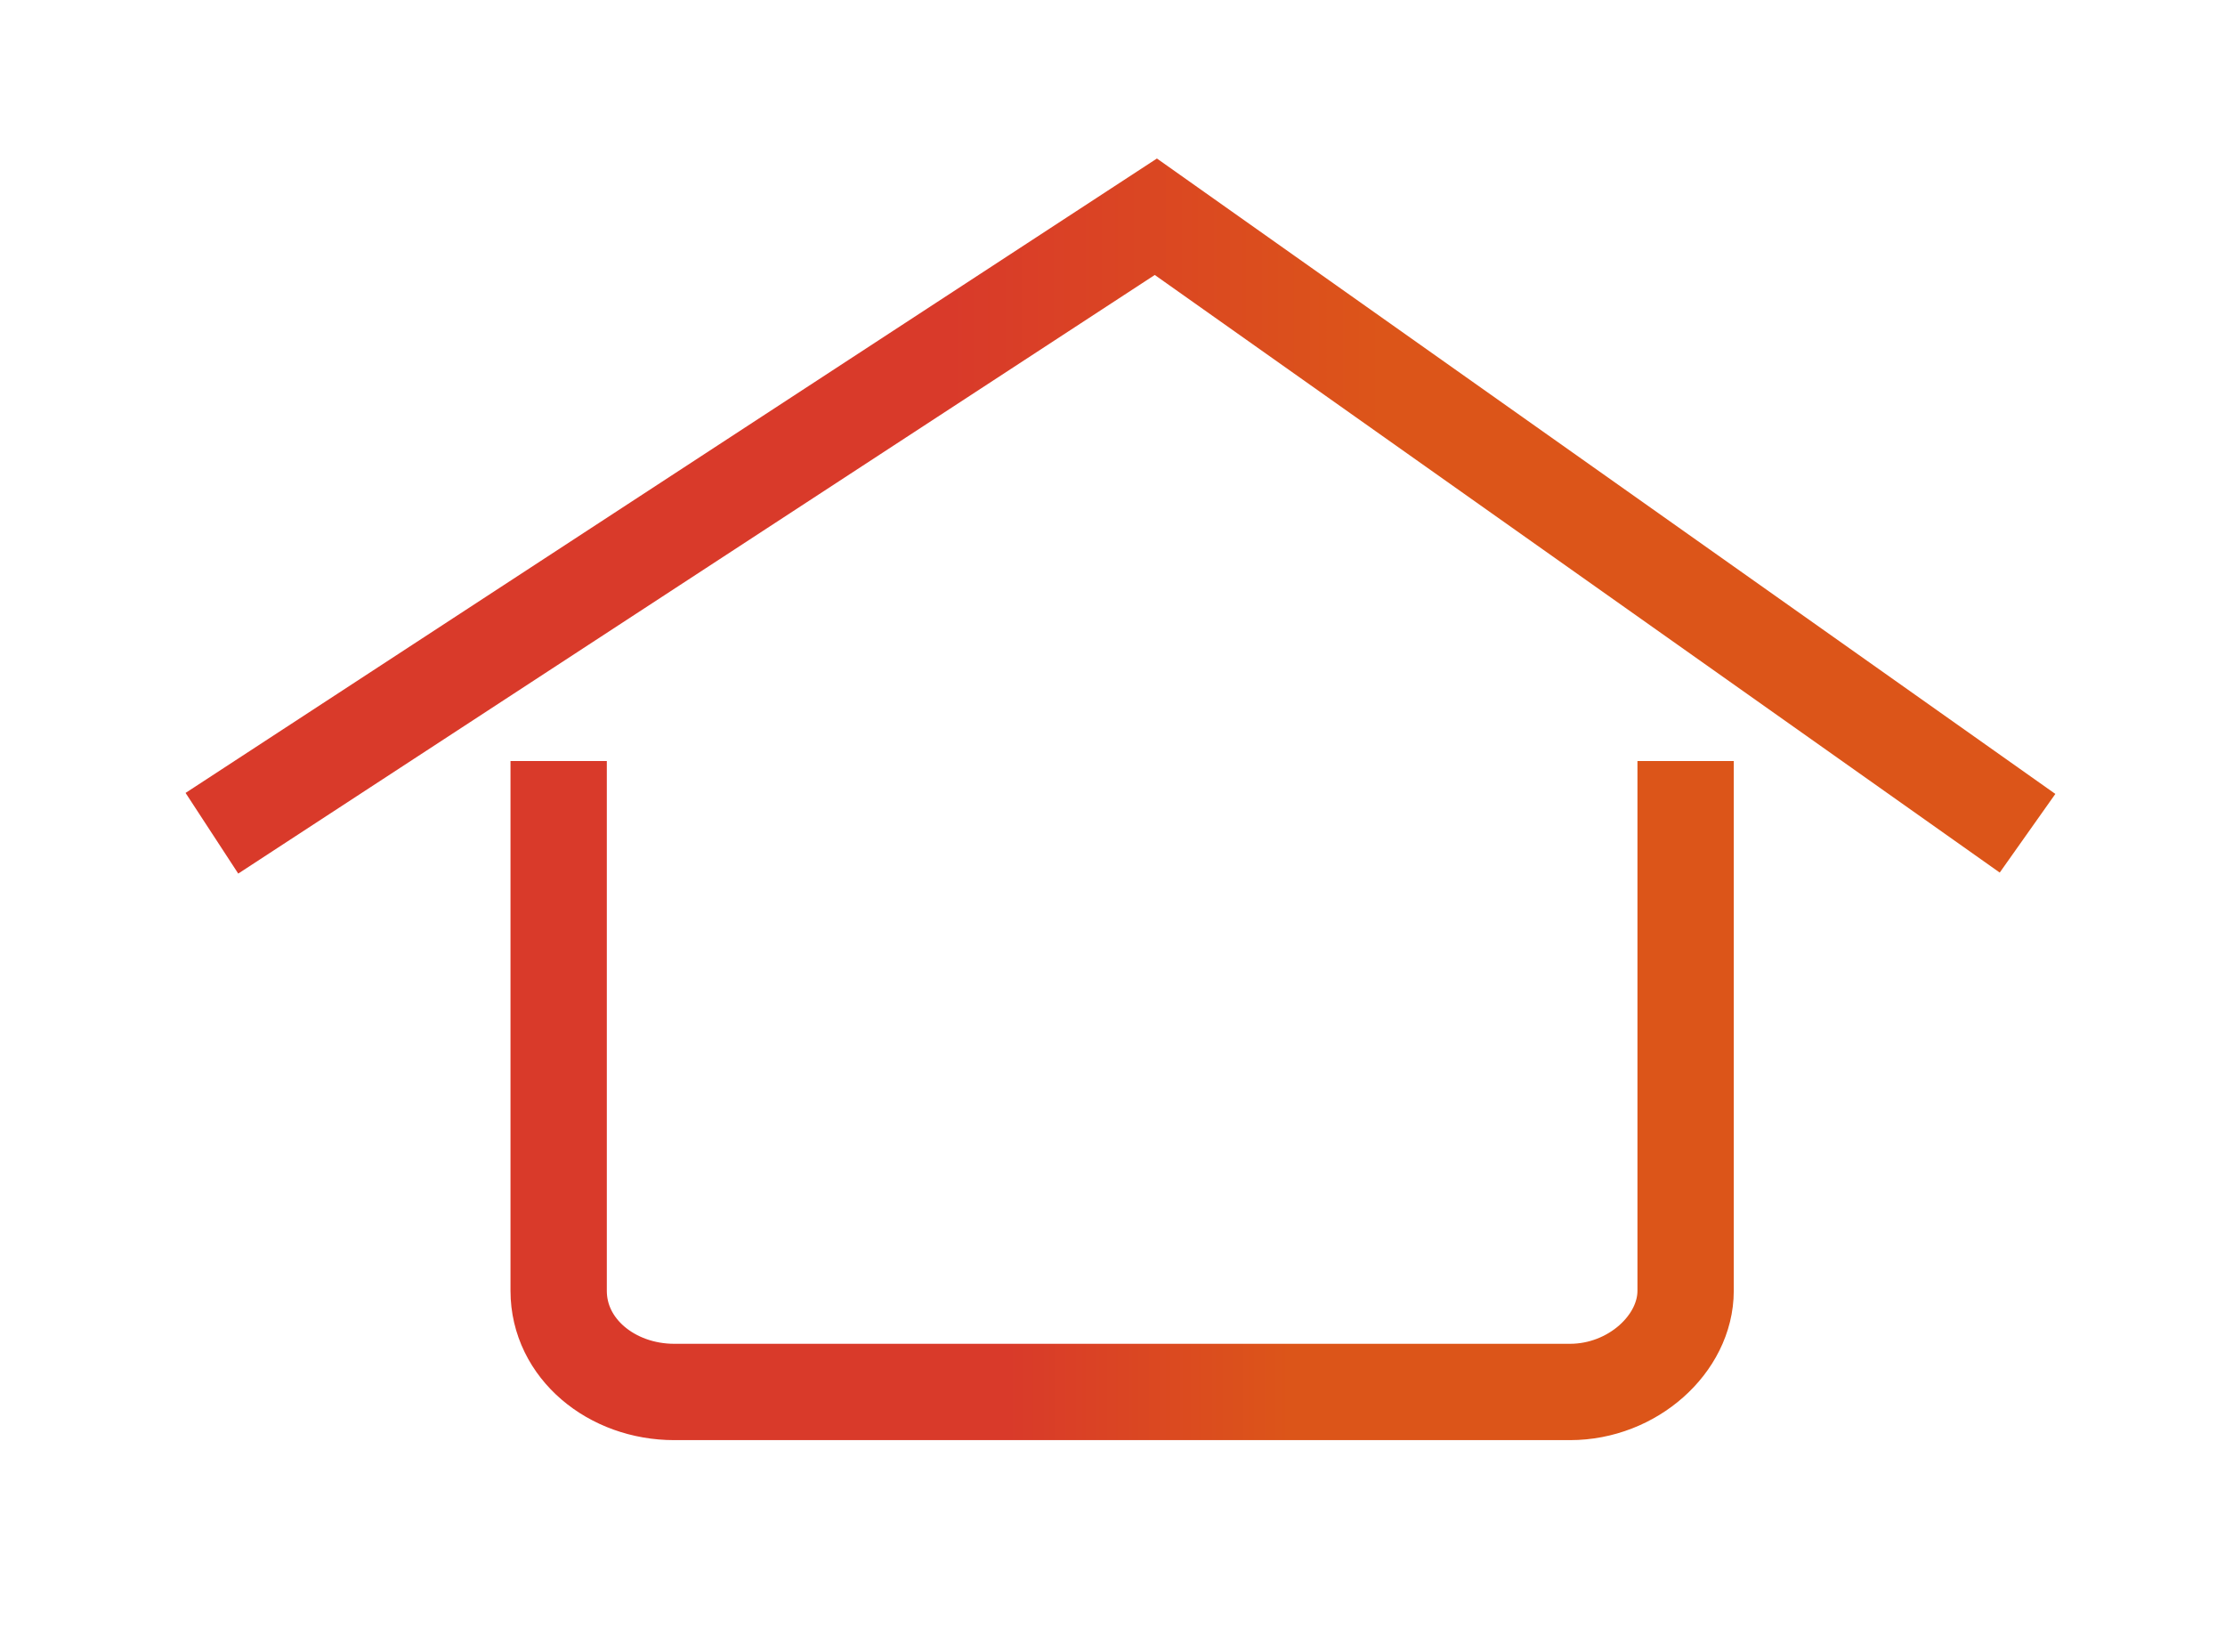 <?xml version="1.0" encoding="utf-8"?>
<!-- Generator: Adobe Illustrator 19.1.0, SVG Export Plug-In . SVG Version: 6.00 Build 0)  -->
<svg version="1.1" id="圖層_1" xmlns="http://www.w3.org/2000/svg" xmlns:xlink="http://www.w3.org/1999/xlink" x="0px" y="0px"
	 viewBox="0 0 46.2 34.3" style="enable-background:new 0 0 46.2 34.3;" xml:space="preserve">
<style type="text/css">
	.st0{fill:#EEEEEF;}
	.st1{fill:#F7F7F7;}
	.st2{fill:#FFFFFF;}
	.st3{fill:url(#SVGID_13_);}
	.st4{fill:#182987;}
	.st5{fill:none;stroke:#182987;stroke-miterlimit:10;}
	.st6{fill:url(#SVGID_14_);}
	.st7{fill:url(#SVGID_15_);}
	.st8{fill:url(#SVGID_16_);}
	.st9{fill:url(#SVGID_21_);}
	.st10{fill:url(#SVGID_22_);}
	.st11{fill:url(#SVGID_23_);}
	.st12{fill:url(#SVGID_24_);}
	.st13{fill:url(#SVGID_27_);}
	.st14{fill:url(#SVGID_28_);}
	.st15{fill:url(#SVGID_29_);}
	.st16{fill:none;stroke:#3E3A39;stroke-miterlimit:10;}
	.st17{fill:url(#SVGID_30_);}
	.st18{fill:none;stroke:#182987;stroke-width:5;stroke-miterlimit:10;}
	.st19{fill:url(#SVGID_31_);}
	.st20{fill:url(#SVGID_32_);}
	.st21{fill:url(#SVGID_33_);}
	.st22{fill:url(#SVGID_34_);}
	.st23{fill:url(#SVGID_35_);}
	.st24{fill:url(#SVGID_36_);}
	.st25{fill:none;stroke:url(#SVGID_37_);stroke-width:2;stroke-miterlimit:10;}
	.st26{fill:none;stroke:url(#SVGID_38_);stroke-width:2;stroke-miterlimit:10;}
	.st27{fill:none;stroke:url(#SVGID_39_);stroke-width:2;stroke-miterlimit:10;}
	.st28{fill:none;stroke:url(#SVGID_40_);stroke-width:2;stroke-miterlimit:10;}
	.st29{fill:url(#SVGID_41_);}
	.st30{fill:url(#SVGID_42_);}
	.st31{fill:url(#SVGID_43_);}
	.st32{fill:url(#SVGID_44_);}
	.st33{fill:url(#SVGID_45_);}
	.st34{fill:url(#SVGID_46_);}
	.st35{fill:url(#SVGID_47_);}
	.st36{fill:url(#SVGID_48_);}
	.st37{fill:url(#SVGID_49_);}
	.st38{fill:url(#SVGID_50_);}
	.st39{fill:none;stroke:#231815;stroke-width:0.25;stroke-miterlimit:10;}
	.st40{fill:none;stroke:url(#SVGID_51_);stroke-width:8;stroke-miterlimit:10;}
	.st41{clip-path:url(#SVGID_53_);}
	.st42{clip-path:url(#SVGID_55_);}
	.st43{fill:url(#SVGID_56_);}
	.st44{fill:url(#SVGID_57_);}
	.st45{fill:url(#SVGID_58_);}
	.st46{fill:none;stroke:url(#SVGID_59_);stroke-width:3;stroke-miterlimit:10;stroke-dasharray:11.999,11.999;}
	.st47{fill:url(#SVGID_60_);}
	.st48{fill:url(#SVGID_61_);}
	.st49{fill:#FFFFFF;stroke:#231815;stroke-miterlimit:10;}
	.st50{clip-path:url(#SVGID_65_);}
	.st51{clip-path:url(#SVGID_67_);fill:url(#SVGID_68_);}
	.st52{fill:#3E3A39;}
	.st53{fill:#DBDCDC;}
	.st54{fill:url(#SVGID_75_);}
	.st55{fill:url(#SVGID_76_);}
	.st56{fill:url(#SVGID_77_);}
	.st57{fill:url(#SVGID_78_);}
	.st58{fill:url(#SVGID_79_);}
	.st59{fill:none;stroke:url(#SVGID_80_);stroke-width:2;stroke-miterlimit:10;}
	.st60{fill:none;stroke:url(#SVGID_81_);stroke-width:2;stroke-miterlimit:10;}
	.st61{fill:url(#SVGID_82_);}
	.st62{fill:url(#SVGID_83_);}
	.st63{fill:url(#SVGID_84_);}
	.st64{fill:url(#SVGID_85_);}
	.st65{fill:url(#SVGID_86_);}
	.st66{fill:url(#SVGID_87_);}
	.st67{fill:url(#SVGID_88_);}
	.st68{fill:url(#SVGID_89_);}
	.st69{fill:url(#SVGID_90_);}
	.st70{clip-path:url(#SVGID_98_);}
	.st71{fill:url(#SVGID_103_);}
	.st72{fill:url(#SVGID_104_);}
	.st73{fill:url(#SVGID_105_);}
	.st74{fill:url(#SVGID_106_);}
	.st75{fill:url(#SVGID_107_);}
	.st76{fill:url(#SVGID_108_);}
	.st77{fill:url(#SVGID_109_);}
	.st78{fill:url(#SVGID_110_);}
	.st79{fill:none;stroke:url(#SVGID_111_);stroke-width:8;stroke-miterlimit:10;}
	.st80{fill:url(#SVGID_112_);}
	.st81{fill:none;stroke:url(#SVGID_113_);stroke-width:3;stroke-miterlimit:10;}
	.st82{fill:none;stroke:url(#SVGID_114_);stroke-width:3;stroke-miterlimit:10;}
	.st83{fill:none;stroke:url(#SVGID_115_);stroke-width:3;stroke-miterlimit:10;}
	.st84{fill:none;stroke:url(#SVGID_116_);stroke-width:3;stroke-miterlimit:10;}
	.st85{fill:url(#SVGID_117_);}
	.st86{fill:url(#SVGID_118_);}
	.st87{fill:url(#SVGID_119_);}
	.st88{clip-path:url(#SVGID_121_);}
	.st89{fill:url(#SVGID_122_);}
	.st90{fill:url(#SVGID_123_);}
	.st91{fill:url(#SVGID_124_);}
	.st92{fill:url(#SVGID_125_);}
	.st93{fill:url(#SVGID_126_);}
	.st94{fill:url(#SVGID_127_);}
	.st95{fill:url(#SVGID_128_);}
	.st96{fill:url(#SVGID_129_);}
	.st97{fill:url(#SVGID_130_);}
	.st98{fill:url(#SVGID_131_);}
	.st99{fill:url(#SVGID_132_);}
	.st100{fill:#E76A0F;}
	.st101{fill:#040000;}
	.st102{fill:#365288;stroke:#231815;stroke-miterlimit:10;}
	.st103{fill:url(#SVGID_135_);}
	.st104{fill:url(#SVGID_138_);}
	.st105{fill:url(#SVGID_139_);}
	.st106{fill:url(#SVGID_140_);}
	.st107{fill:url(#SVGID_141_);}
	.st108{fill:url(#SVGID_142_);}
	.st109{fill:url(#SVGID_143_);}
	.st110{fill:none;stroke:url(#SVGID_144_);stroke-width:2;stroke-miterlimit:10;}
	.st111{fill:none;stroke:url(#SVGID_145_);stroke-width:2;stroke-miterlimit:10;}
	.st112{fill:none;stroke:url(#SVGID_146_);stroke-width:2;stroke-miterlimit:10;}
	.st113{fill:none;stroke:url(#SVGID_147_);stroke-width:2;stroke-miterlimit:10;}
	.st114{fill:url(#SVGID_148_);}
	.st115{fill:none;stroke:url(#SVGID_149_);stroke-miterlimit:10;}
	.st116{fill:url(#SVGID_150_);}
	.st117{fill:url(#SVGID_151_);}
	.st118{fill:url(#SVGID_154_);}
	.st119{fill:none;stroke:#182987;stroke-width:4;stroke-miterlimit:10;}
	.st120{fill:url(#SVGID_155_);}
	.st121{fill:#888888;}
	.st122{fill:none;stroke:#9E9E9F;stroke-miterlimit:10;}
	.st123{fill:url(#SVGID_160_);}
	.st124{fill:url(#SVGID_161_);}
	.st125{fill:url(#SVGID_162_);}
	.st126{fill:url(#SVGID_163_);}
	.st127{fill:url(#SVGID_164_);}
	.st128{fill:url(#SVGID_165_);}
	.st129{fill:url(#SVGID_166_);}
	.st130{fill:url(#SVGID_169_);}
	.st131{fill:url(#SVGID_170_);}
	.st132{fill:url(#SVGID_171_);}
	.st133{fill:url(#SVGID_184_);}
	.st134{fill:url(#SVGID_189_);}
	.st135{fill:url(#SVGID_194_);}
	.st136{fill:url(#SVGID_195_);}
	.st137{fill:url(#SVGID_196_);}
	.st138{fill:url(#SVGID_197_);}
	.st139{fill:url(#SVGID_198_);}
	.st140{fill:url(#SVGID_199_);}
	.st141{fill:url(#SVGID_200_);}
	.st142{fill:url(#SVGID_201_);}
	.st143{fill:url(#SVGID_202_);}
	.st144{fill:url(#SVGID_203_);}
	.st145{fill:url(#SVGID_204_);}
	.st146{fill:url(#SVGID_205_);}
	.st147{fill:url(#SVGID_206_);}
	.st148{fill:url(#SVGID_207_);}
	.st149{fill:url(#SVGID_208_);}
	.st150{fill:url(#SVGID_209_);}
	.st151{fill:none;stroke:url(#SVGID_210_);stroke-width:3;stroke-miterlimit:10;}
	.st152{fill:url(#SVGID_211_);}
	.st153{fill:url(#SVGID_212_);}
	.st154{fill:none;stroke:url(#SVGID_213_);stroke-width:3;stroke-miterlimit:10;}
	.st155{fill:none;stroke:url(#SVGID_214_);stroke-width:3;stroke-miterlimit:10;}
	.st156{fill:none;stroke:url(#SVGID_215_);stroke-width:3;stroke-miterlimit:10;}
	.st157{fill:url(#SVGID_216_);}
	.st158{fill:url(#SVGID_217_);}
	.st159{fill:none;stroke:url(#SVGID_218_);stroke-width:3;stroke-miterlimit:10;}
	.st160{fill:url(#SVGID_219_);}
	.st161{fill:none;stroke:#182987;stroke-width:3;stroke-miterlimit:10;}
	.st162{clip-path:url(#SVGID_221_);fill:url(#SVGID_222_);}
	.st163{clip-path:url(#SVGID_224_);fill:url(#SVGID_225_);}
	.st164{fill:url(#SVGID_226_);}
	.st165{fill:#365288;}
	.st166{fill:url(#SVGID_231_);}
	.st167{fill:url(#SVGID_234_);}
	.st168{fill:none;stroke:#E73828;stroke-width:5;stroke-miterlimit:10;}
	.st169{fill:url(#SVGID_237_);}
	.st170{fill:url(#SVGID_238_);}
	.st171{fill:url(#SVGID_239_);}
	.st172{fill:url(#SVGID_242_);}
	.st173{fill:url(#SVGID_245_);}
	.st174{fill:url(#SVGID_248_);}
	.st175{fill:url(#SVGID_251_);}
	.st176{clip-path:url(#SVGID_253_);}
	.st177{fill:url(#SVGID_256_);}
	.st178{clip-path:url(#SVGID_258_);}
	.st179{fill:url(#SVGID_261_);}
	.st180{clip-path:url(#SVGID_263_);}
	.st181{fill:url(#SVGID_266_);}
	.st182{fill:url(#SVGID_267_);}
	.st183{fill:url(#SVGID_268_);}
	.st184{fill:none;stroke:url(#SVGID_269_);stroke-width:3;stroke-miterlimit:10;}
	.st185{fill:none;stroke:url(#SVGID_270_);stroke-width:3;stroke-miterlimit:10;}
	.st186{fill:none;stroke:url(#SVGID_271_);stroke-width:1.6;stroke-miterlimit:10;}
	.st187{fill:none;stroke:url(#SVGID_272_);stroke-width:1.6;stroke-miterlimit:10;}
	.st188{fill:none;stroke:url(#SVGID_273_);stroke-width:1.6;stroke-miterlimit:10;}
	.st189{fill:none;stroke:url(#SVGID_274_);stroke-width:1.6;stroke-miterlimit:10;}
	.st190{fill:none;stroke:url(#SVGID_275_);stroke-width:1.6;stroke-miterlimit:10;}
	.st191{fill:none;stroke:url(#SVGID_276_);stroke-width:1.6;stroke-miterlimit:10;}
	.st192{fill:none;stroke:url(#SVGID_277_);stroke-width:1.6;stroke-miterlimit:10;}
	.st193{fill:none;stroke:url(#SVGID_278_);stroke-width:1.6;stroke-miterlimit:10;}
	.st194{fill:none;stroke:url(#SVGID_279_);stroke-width:2;stroke-miterlimit:10;}
	.st195{fill:none;stroke:url(#SVGID_280_);stroke-width:2;stroke-miterlimit:10;}
	.st196{fill:none;stroke:url(#SVGID_281_);stroke-width:2;stroke-miterlimit:10;}
	.st197{fill:none;stroke:url(#SVGID_282_);stroke-width:2;stroke-miterlimit:10;}
	.st198{fill:none;stroke:url(#SVGID_283_);stroke-width:2;stroke-miterlimit:10;}
	.st199{fill:none;stroke:url(#SVGID_284_);stroke-width:2;stroke-miterlimit:10;}
	.st200{fill:none;stroke:#231815;stroke-miterlimit:10;}
	.st201{fill:url(#SVGID_285_);}
	.st202{fill:url(#SVGID_286_);}
	.st203{fill:url(#SVGID_287_);}
	.st204{fill:url(#SVGID_288_);}
	.st205{fill:none;stroke:url(#SVGID_289_);stroke-width:3;stroke-miterlimit:10;}
	.st206{fill:url(#SVGID_290_);}
	.st207{fill:url(#SVGID_291_);}
	.st208{fill:none;stroke:url(#SVGID_292_);stroke-width:3;stroke-miterlimit:10;}
	.st209{fill:none;stroke:url(#SVGID_293_);stroke-width:3;stroke-miterlimit:10;}
	.st210{fill:none;stroke:url(#SVGID_294_);stroke-width:3;stroke-miterlimit:10;}
	.st211{fill:url(#SVGID_295_);}
	.st212{fill:url(#SVGID_296_);}
	.st213{fill:none;stroke:url(#SVGID_297_);stroke-width:3;stroke-miterlimit:10;}
	.st214{fill:url(#SVGID_298_);}
	.st215{fill:url(#SVGID_299_);}
	.st216{fill:url(#SVGID_300_);}
	.st217{fill:url(#SVGID_301_);}
	.st218{fill:url(#SVGID_302_);}
	.st219{fill:url(#SVGID_303_);}
	.st220{fill:url(#SVGID_304_);}
	.st221{fill:url(#SVGID_305_);}
	.st222{fill:none;stroke:url(#SVGID_306_);stroke-miterlimit:10;}
	.st223{fill:url(#SVGID_307_);}
	.st224{fill:url(#SVGID_308_);}
	.st225{fill:url(#SVGID_309_);}
	.st226{fill:url(#SVGID_310_);}
	.st227{fill:url(#SVGID_311_);}
	.st228{fill:url(#SVGID_312_);}
	.st229{fill:url(#SVGID_313_);}
	.st230{fill:url(#SVGID_314_);stroke:#FFFFFF;stroke-miterlimit:10;}
	.st231{fill:none;stroke:url(#SVGID_315_);stroke-miterlimit:10;}
	.st232{fill:url(#SVGID_316_);}
	.st233{fill:url(#SVGID_317_);}
	.st234{fill:url(#SVGID_318_);}
	.st235{fill:url(#SVGID_319_);}
	.st236{fill:url(#SVGID_320_);}
	.st237{fill:url(#SVGID_321_);}
	.st238{fill:url(#SVGID_322_);}
	.st239{fill:url(#SVGID_325_);}
	.st240{fill:none;stroke:#182987;stroke-width:2;stroke-miterlimit:10;}
	.st241{fill:url(#SVGID_326_);}
	.st242{fill:url(#SVGID_327_);}
	.st243{fill:url(#SVGID_328_);}
	.st244{fill:url(#SVGID_329_);}
	.st245{fill:url(#SVGID_330_);}
	.st246{fill:url(#SVGID_331_);}
	.st247{fill:url(#SVGID_332_);}
	.st248{fill:url(#SVGID_333_);}
	.st249{fill:url(#SVGID_334_);}
	.st250{opacity:0.95;}
	.st251{fill:none;stroke:#FFFFFF;stroke-width:3;stroke-miterlimit:10;}
	.st252{fill:url(#SVGID_335_);}
	.st253{fill:none;stroke:#231815;stroke-width:2;stroke-miterlimit:10;}
	.st254{fill:none;stroke:url(#SVGID_336_);stroke-width:2;stroke-miterlimit:10;}
	.st255{fill:none;stroke:url(#SVGID_337_);stroke-width:2;stroke-miterlimit:10;}
	.st256{fill:url(#SVGID_338_);}
	.st257{fill:none;stroke:url(#SVGID_339_);stroke-width:2;stroke-miterlimit:10;}
	.st258{fill:none;stroke:url(#SVGID_340_);stroke-width:2;stroke-miterlimit:10;}
	.st259{fill:none;stroke:url(#SVGID_341_);stroke-width:2;stroke-miterlimit:10;}
	.st260{fill:none;stroke:url(#SVGID_342_);stroke-width:2;stroke-miterlimit:10;}
	.st261{fill:none;stroke:url(#SVGID_343_);stroke-width:2;stroke-miterlimit:10;}
	.st262{fill:none;stroke:url(#SVGID_344_);stroke-width:2;stroke-miterlimit:10;}
	.st263{fill:none;stroke:url(#SVGID_345_);stroke-width:2;stroke-miterlimit:10;}
	.st264{fill:url(#SVGID_346_);}
	.st265{fill:none;stroke:url(#SVGID_347_);stroke-width:2;stroke-miterlimit:10;}
	.st266{fill:none;stroke:url(#SVGID_348_);stroke-width:2;stroke-miterlimit:10;}
	.st267{fill:none;stroke:url(#SVGID_349_);stroke-width:2;stroke-miterlimit:10;}
	.st268{fill:none;stroke:url(#SVGID_350_);stroke-width:2;stroke-miterlimit:10;}
	.st269{fill:none;stroke:url(#SVGID_351_);stroke-width:2;stroke-miterlimit:10;}
	.st270{fill:none;stroke:url(#SVGID_352_);stroke-width:2;stroke-miterlimit:10;}
	.st271{fill:none;stroke:url(#SVGID_353_);stroke-width:2;stroke-miterlimit:10;}
	.st272{fill:url(#SVGID_354_);}
	.st273{fill:none;stroke:url(#SVGID_355_);stroke-width:2;stroke-miterlimit:10;}
	.st274{fill:none;stroke:url(#SVGID_356_);stroke-width:2;stroke-miterlimit:10;}
	.st275{fill:none;stroke:url(#SVGID_357_);stroke-width:2;stroke-miterlimit:10;}
	.st276{fill:url(#SVGID_358_);}
	.st277{fill:url(#SVGID_359_);}
	.st278{fill:url(#SVGID_360_);}
	.st279{fill:#6B6B6B;}
	.st280{fill:#BFBFBF;}
	.st281{fill:#B3D000;}
	.st282{fill:#00913D;}
	.st283{fill:#00763C;}
	.st284{fill:#9C0E59;}
	.st285{fill:#51AF33;}
	.st286{fill:#91C433;}
	.st287{fill:#F9BE00;}
	.st288{fill:#EA6118;}
	.st289{fill:#EE8500;}
	.st290{fill:#E95812;}
	.st291{fill:#EC6D22;}
	.st292{fill:#E78400;}
	.st293{fill:#F9BF00;}
	.st294{fill:#E9521A;}
	.st295{fill:#7F104A;}
	.st296{fill:#E40080;}
	.st297{fill:#F5AA00;}
	.st298{fill:#780712;}
	.st299{fill:#790910;}
	.st300{fill:#DF0518;}
	.st301{fill:#C61A1A;}
	.st302{fill:#B91221;}
	.st303{fill:#640015;}
	.st304{fill:#EC7026;}
	.st305{fill:#F7C000;}
	.st306{fill:#6F043D;}
	.st307{fill:#F5A600;}
	.st308{fill:#F5A900;}
</style>
<g>
	<linearGradient id="SVGID_2_" gradientUnits="userSpaceOnUse" x1="3.844" y1="10.722" x2="42.637" y2="10.722">
		<stop  offset="0.409" style="stop-color:#D93A2A"/>
		<stop  offset="0.641" style="stop-color:#DC5519"/>
	</linearGradient>
	<polyline style="fill:none;stroke:url(#SVGID_2_);stroke-width:2;stroke-miterlimit:10;" points="4.4,17.3 24,4.5 42.1,17.3 	"/>
	<linearGradient id="SVGID_4_" gradientUnits="userSpaceOnUse" x1="10.555" y1="22.871" x2="35.897" y2="22.871">
		<stop  offset="0.409" style="stop-color:#D93A2A"/>
		<stop  offset="0.641" style="stop-color:#DC5519"/>
	</linearGradient>
	<path style="fill:none;stroke:url(#SVGID_4_);stroke-width:2;stroke-miterlimit:10;" d="M11.6,15.8v11c0,1.2,1.1,2.1,2.4,2.1h18.6
		c1.3,0,2.4-1,2.4-2.1v-11"/>
</g>
</svg>
